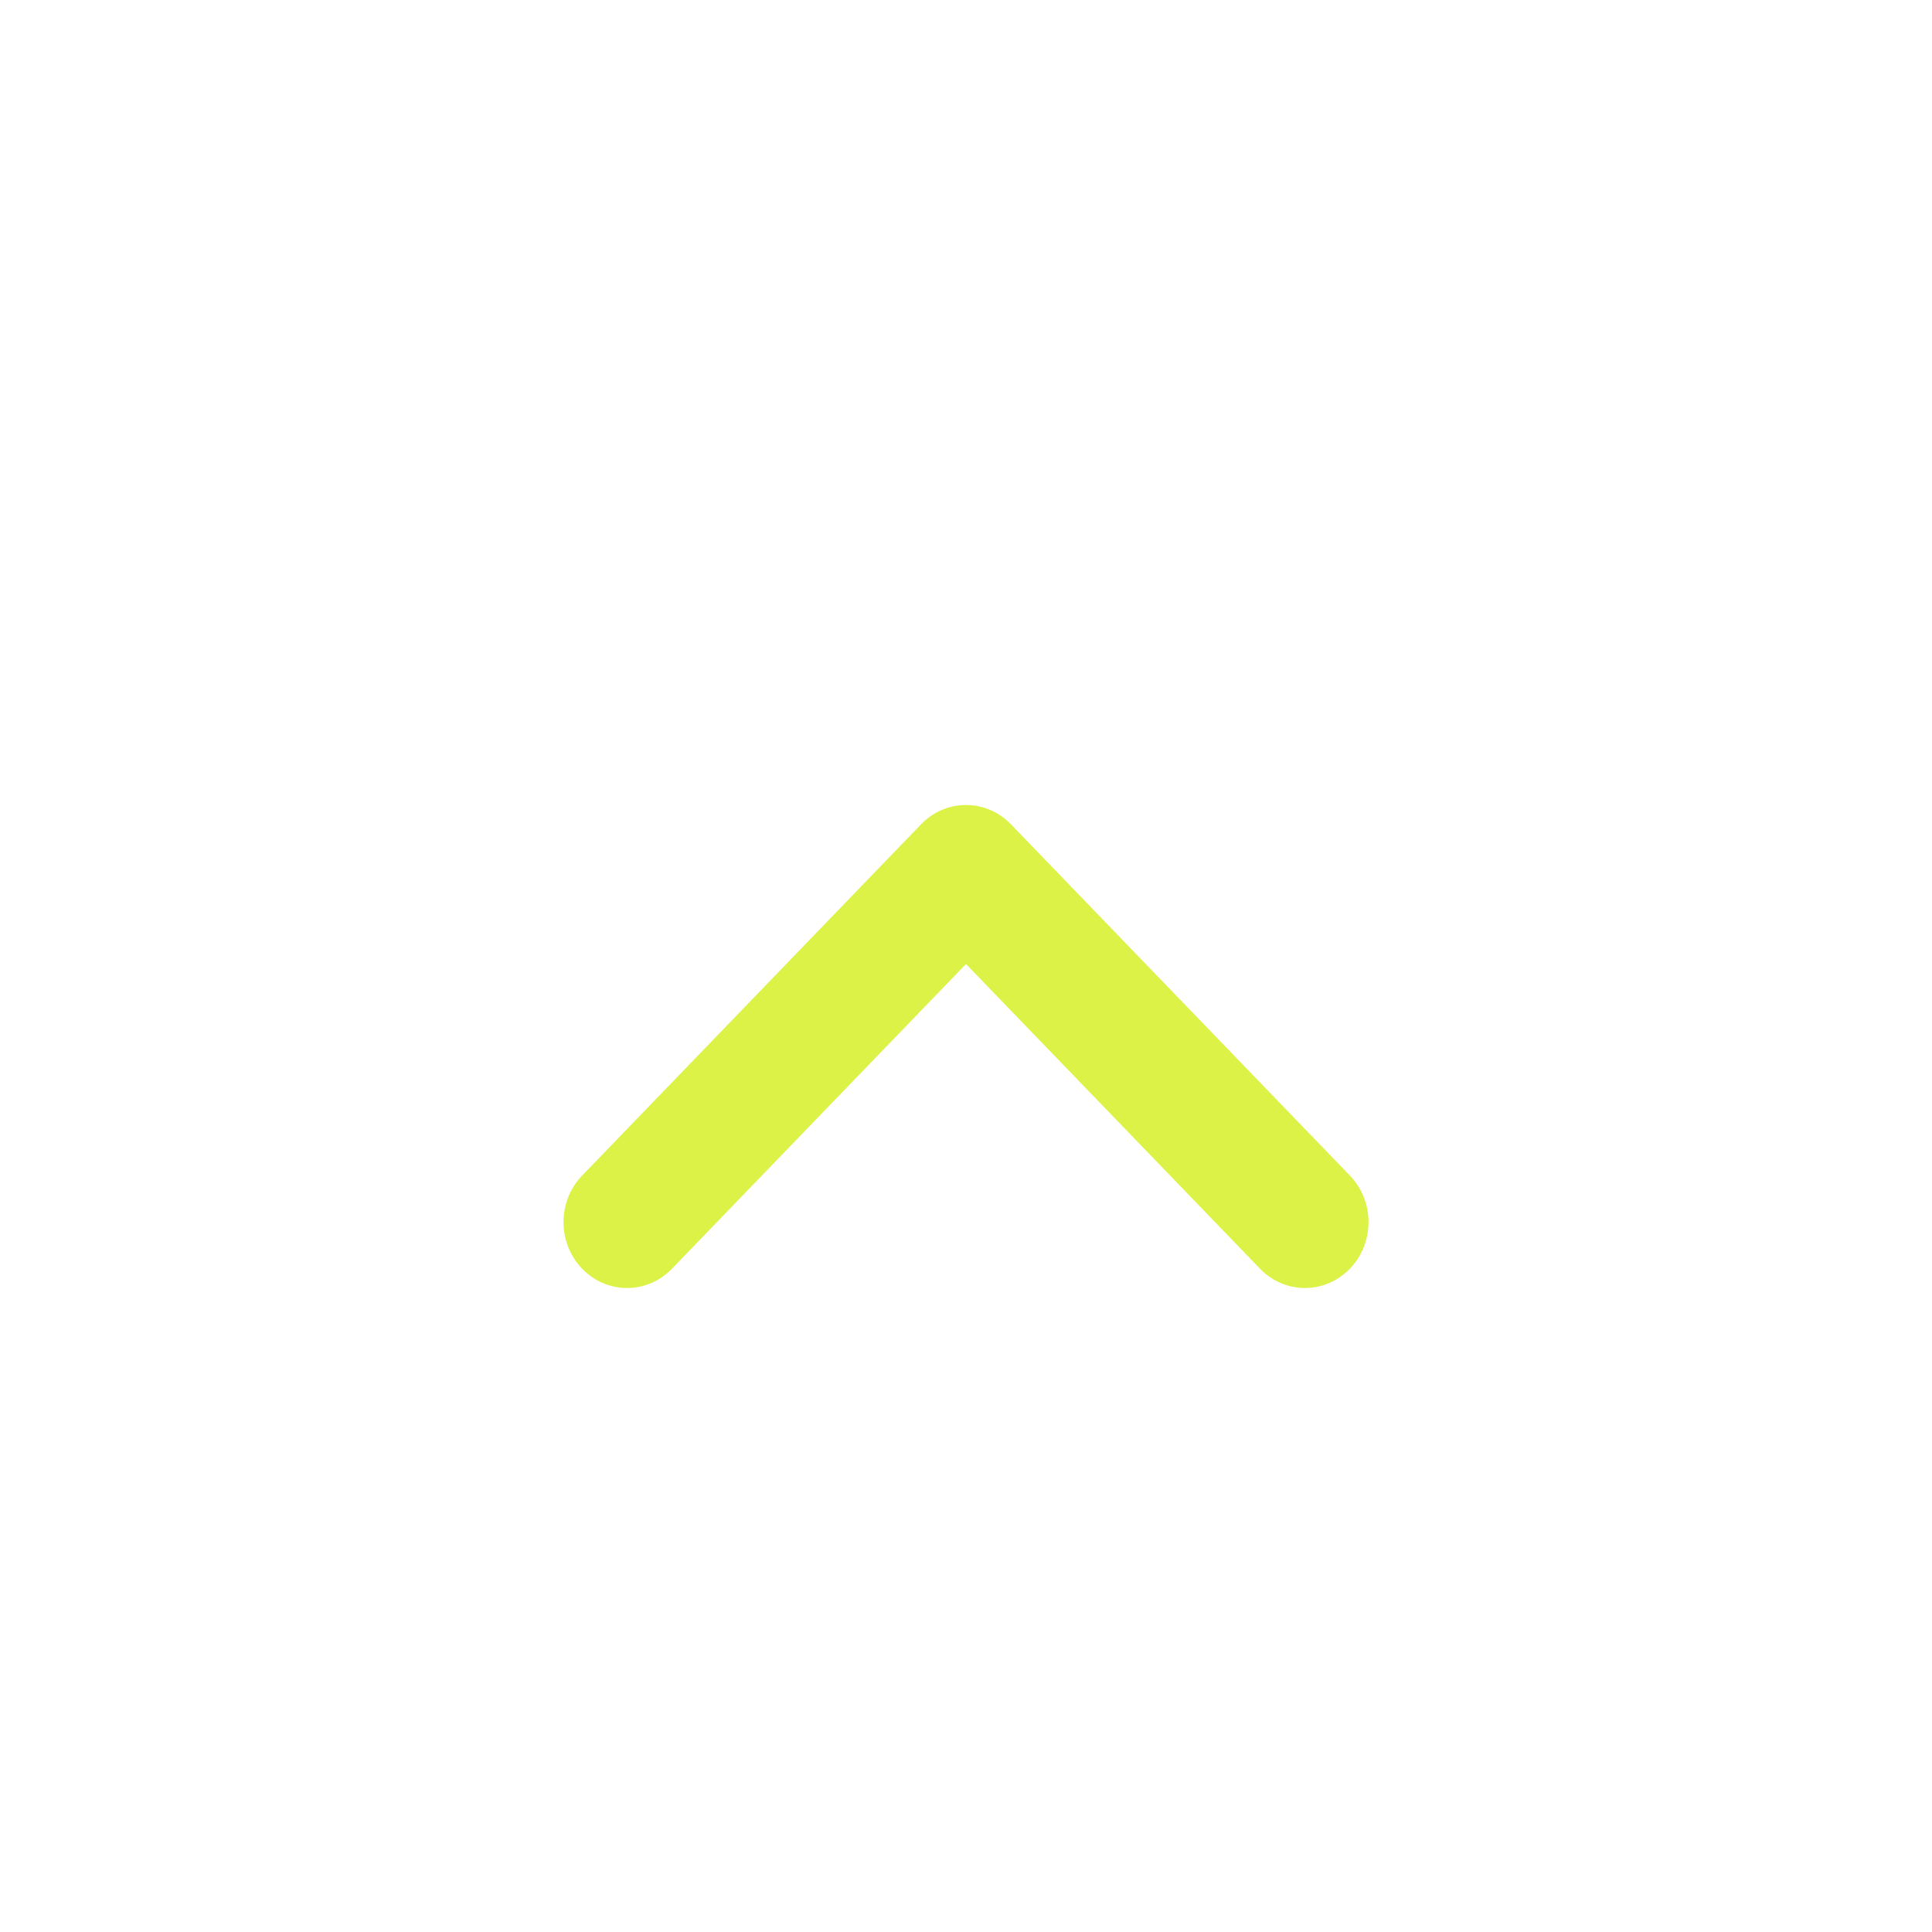 <svg width="38" height="38" viewBox="0 0 38 38" fill="none" xmlns="http://www.w3.org/2000/svg">
<path fill-rule="evenodd" clip-rule="evenodd" d="M26.551 24.954C26.062 25.46 25.271 25.46 24.783 24.954L19 18.961L13.217 24.954C12.729 25.46 11.938 25.46 11.45 24.954C10.961 24.448 10.961 23.628 11.45 23.122L18.116 16.213C18.604 15.707 19.396 15.707 19.884 16.213L26.551 23.122C27.039 23.628 27.039 24.448 26.551 24.954Z" fill="#DDF247"/>
</svg>
